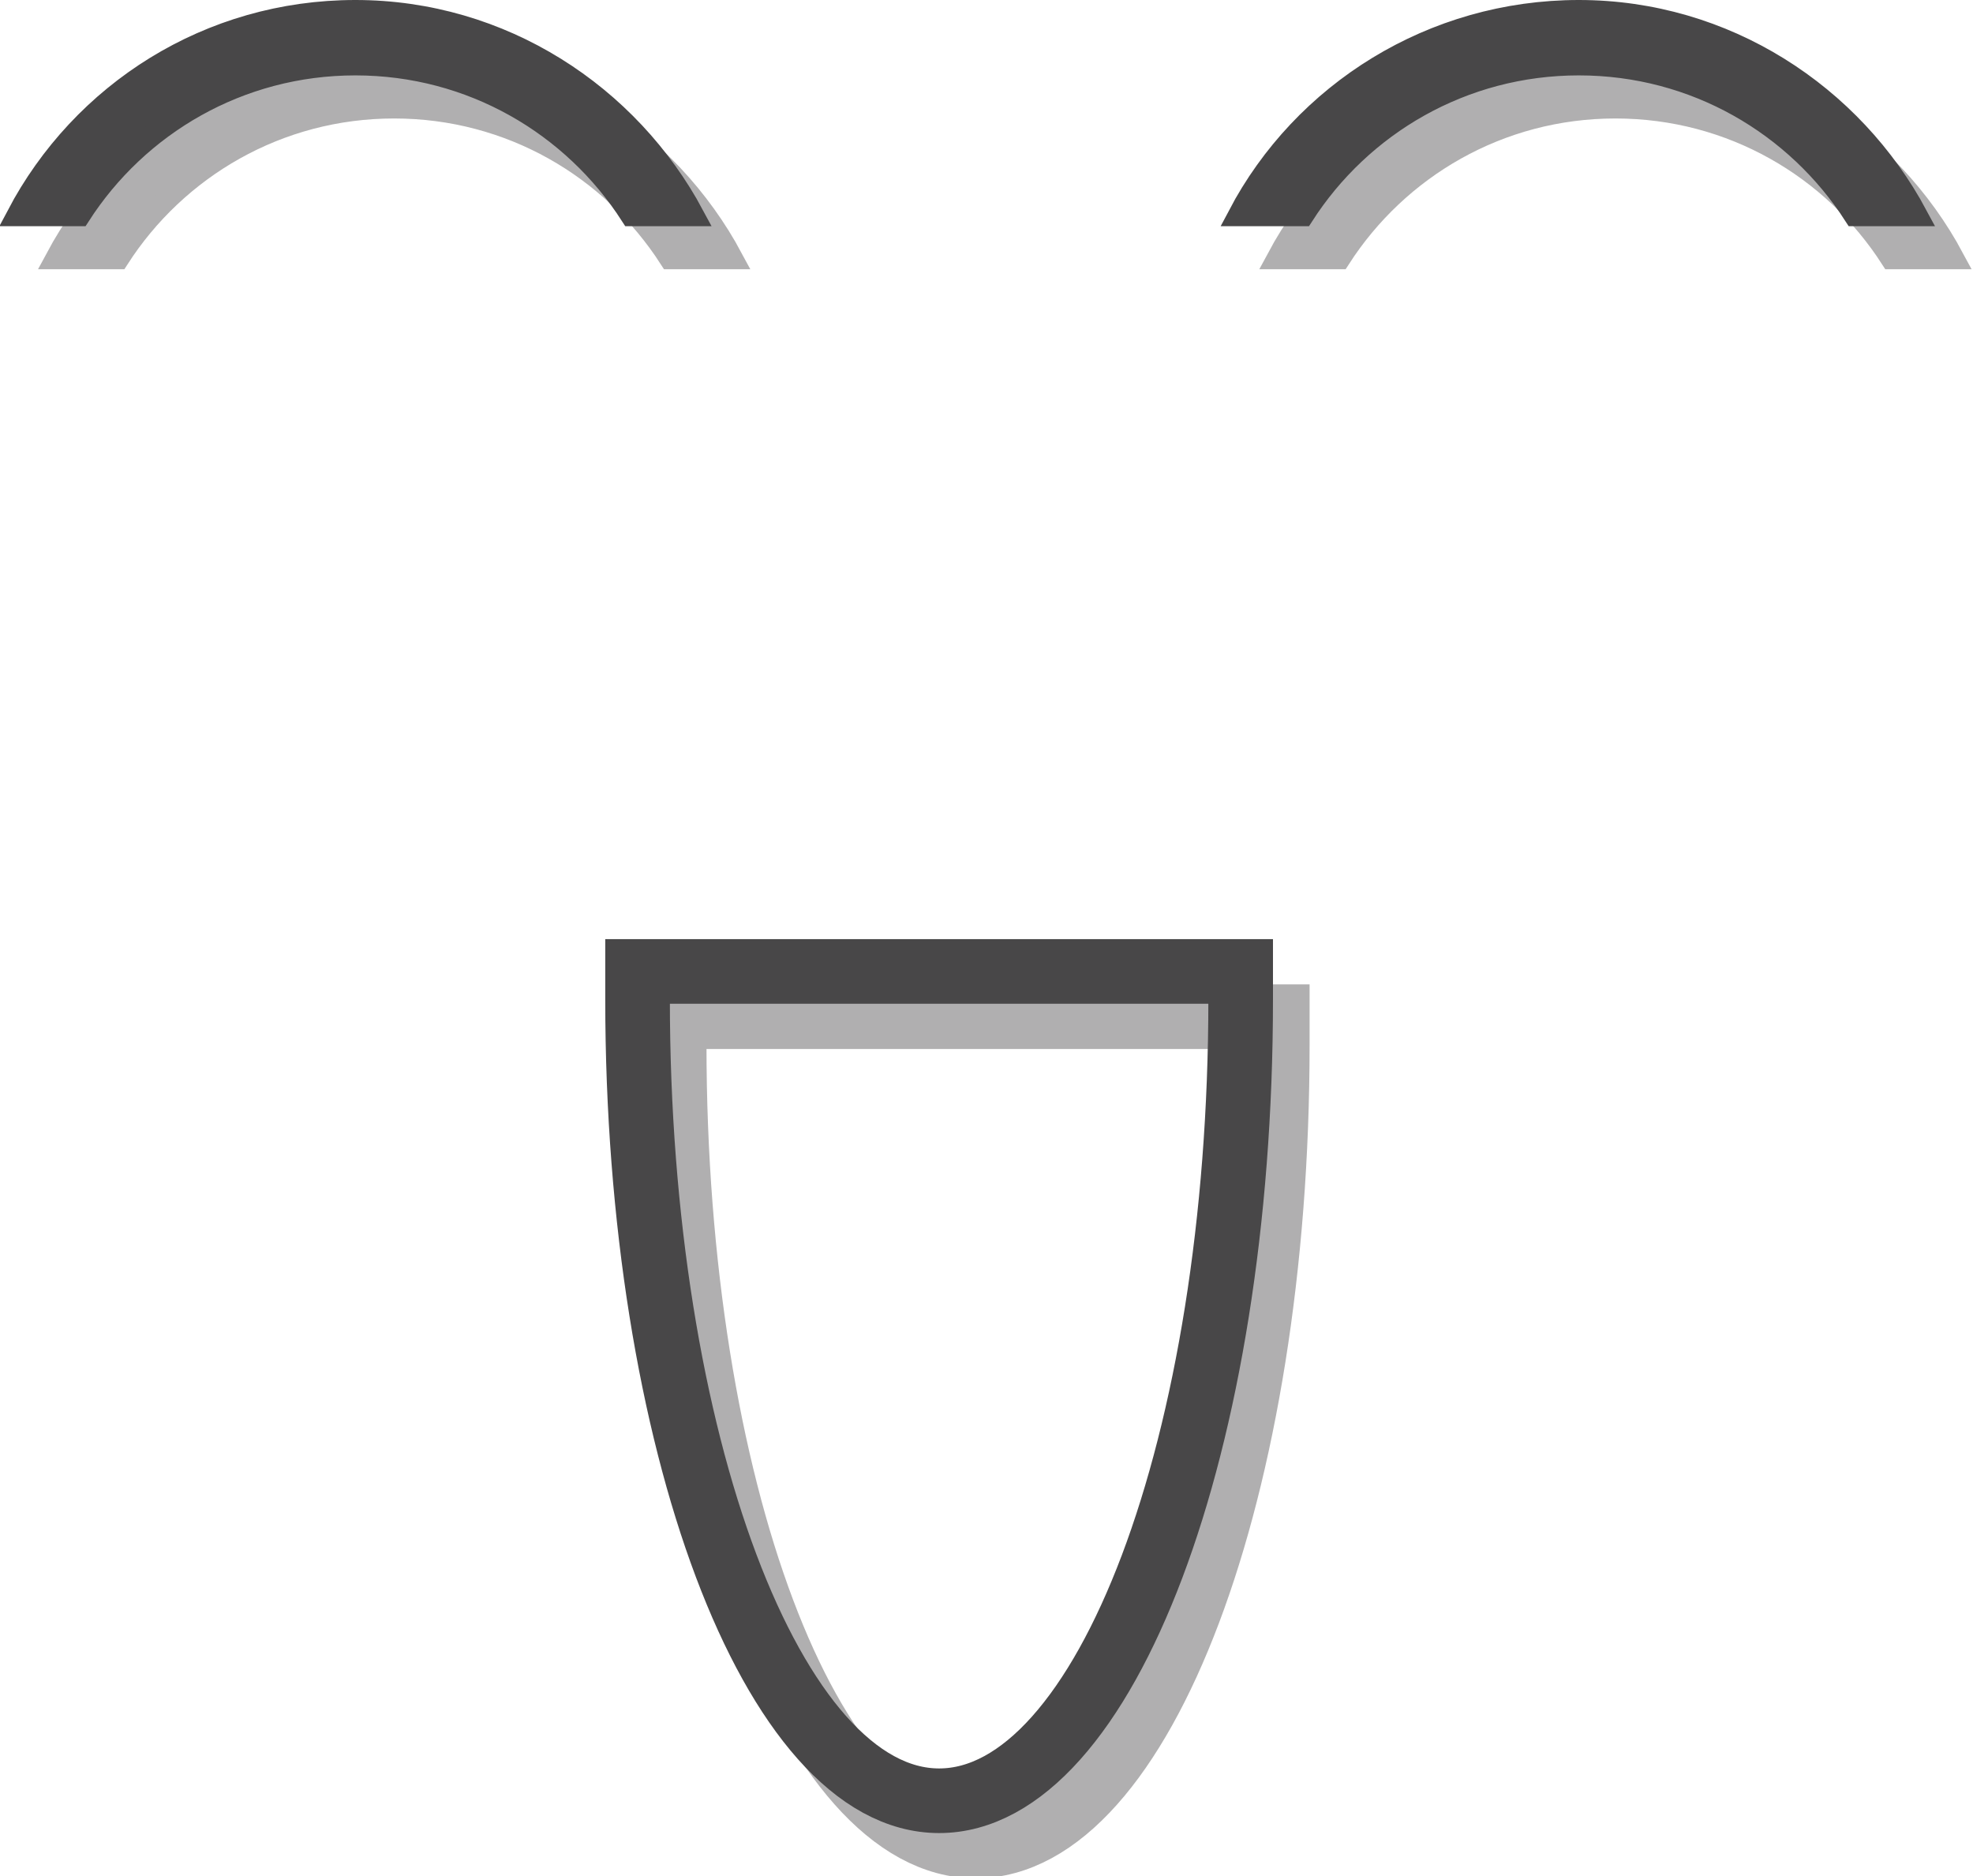 <?xml version="1.0" encoding="utf-8"?>
<!-- Generator: Adobe Illustrator 19.0.0, SVG Export Plug-In . SVG Version: 6.00 Build 0)  -->
<svg version="1.1" id="Layer_1" xmlns="http://www.w3.org/2000/svg" xmlns:xlink="http://www.w3.org/1999/xlink" x="0px" y="0px"
	 viewBox="0 0 91.6 87.1" style="enable-background:new 0 0 91.6 87.1;" xml:space="preserve">
<style type="text/css">
	.st0{fill:#B0AFB0;stroke:#B0AFB0;stroke-miterlimit:10;}
	.st1{fill:none;stroke:#B0AFB0;stroke-width:3;stroke-miterlimit:10;}
	.st2{fill:#484748;stroke:#484748;stroke-miterlimit:10;}
	.st3{fill:none;stroke:#484748;stroke-width:3;stroke-miterlimit:10;}
</style>
<g id="face">
	<path id="XMLID_68_" class="st0" d="M5.5,12c2.7-4.2,7.4-7,12.8-7s10.1,2.8,12.8,7H34c-3-5.6-8.9-9.5-15.7-9.5S5.6,6.4,2.6,12H5.5z
		"/>
	<path id="XMLID_67_" class="st1" d="M31.3,47.2c0,0.4,0,0.8,0,1.3c0,20.5,6.3,37.2,14,37.2c7.7,0,14-16.6,14-37.2
		c0-0.4,0-0.8,0-1.3H31.3z"/>
	<path id="XMLID_66_" class="st0" d="M62.2,12c2.7-4.2,7.4-7,12.8-7s10.1,2.8,12.8,7h2.9c-3-5.6-8.9-9.5-15.7-9.5S62.3,6.4,59.3,12
		H62.2z"/>
</g>
<g id="face_shadow">
	<path id="XMLID_71_" class="st2" d="M3.7,10c2.7-4.2,7.4-7,12.8-7s10.1,2.8,12.8,7h2.9c-3-5.6-8.9-9.5-15.7-9.5S3.8,4.3,0.8,10H3.7
		z"/>
	<path id="XMLID_70_" class="st3" d="M29.6,45.1c0,0.4,0,0.8,0,1.3c0,20.5,6.3,37.2,14,37.2c7.7,0,14-16.6,14-37.2
		c0-0.4,0-0.8,0-1.3H29.6z"/>
	<path id="XMLID_69_" class="st2" d="M60.5,10c2.7-4.2,7.4-7,12.8-7s10.1,2.8,12.8,7H89c-3-5.6-8.9-9.5-15.7-9.5S60.5,4.3,57.5,10
		H60.5z"/>
</g>
</svg>
